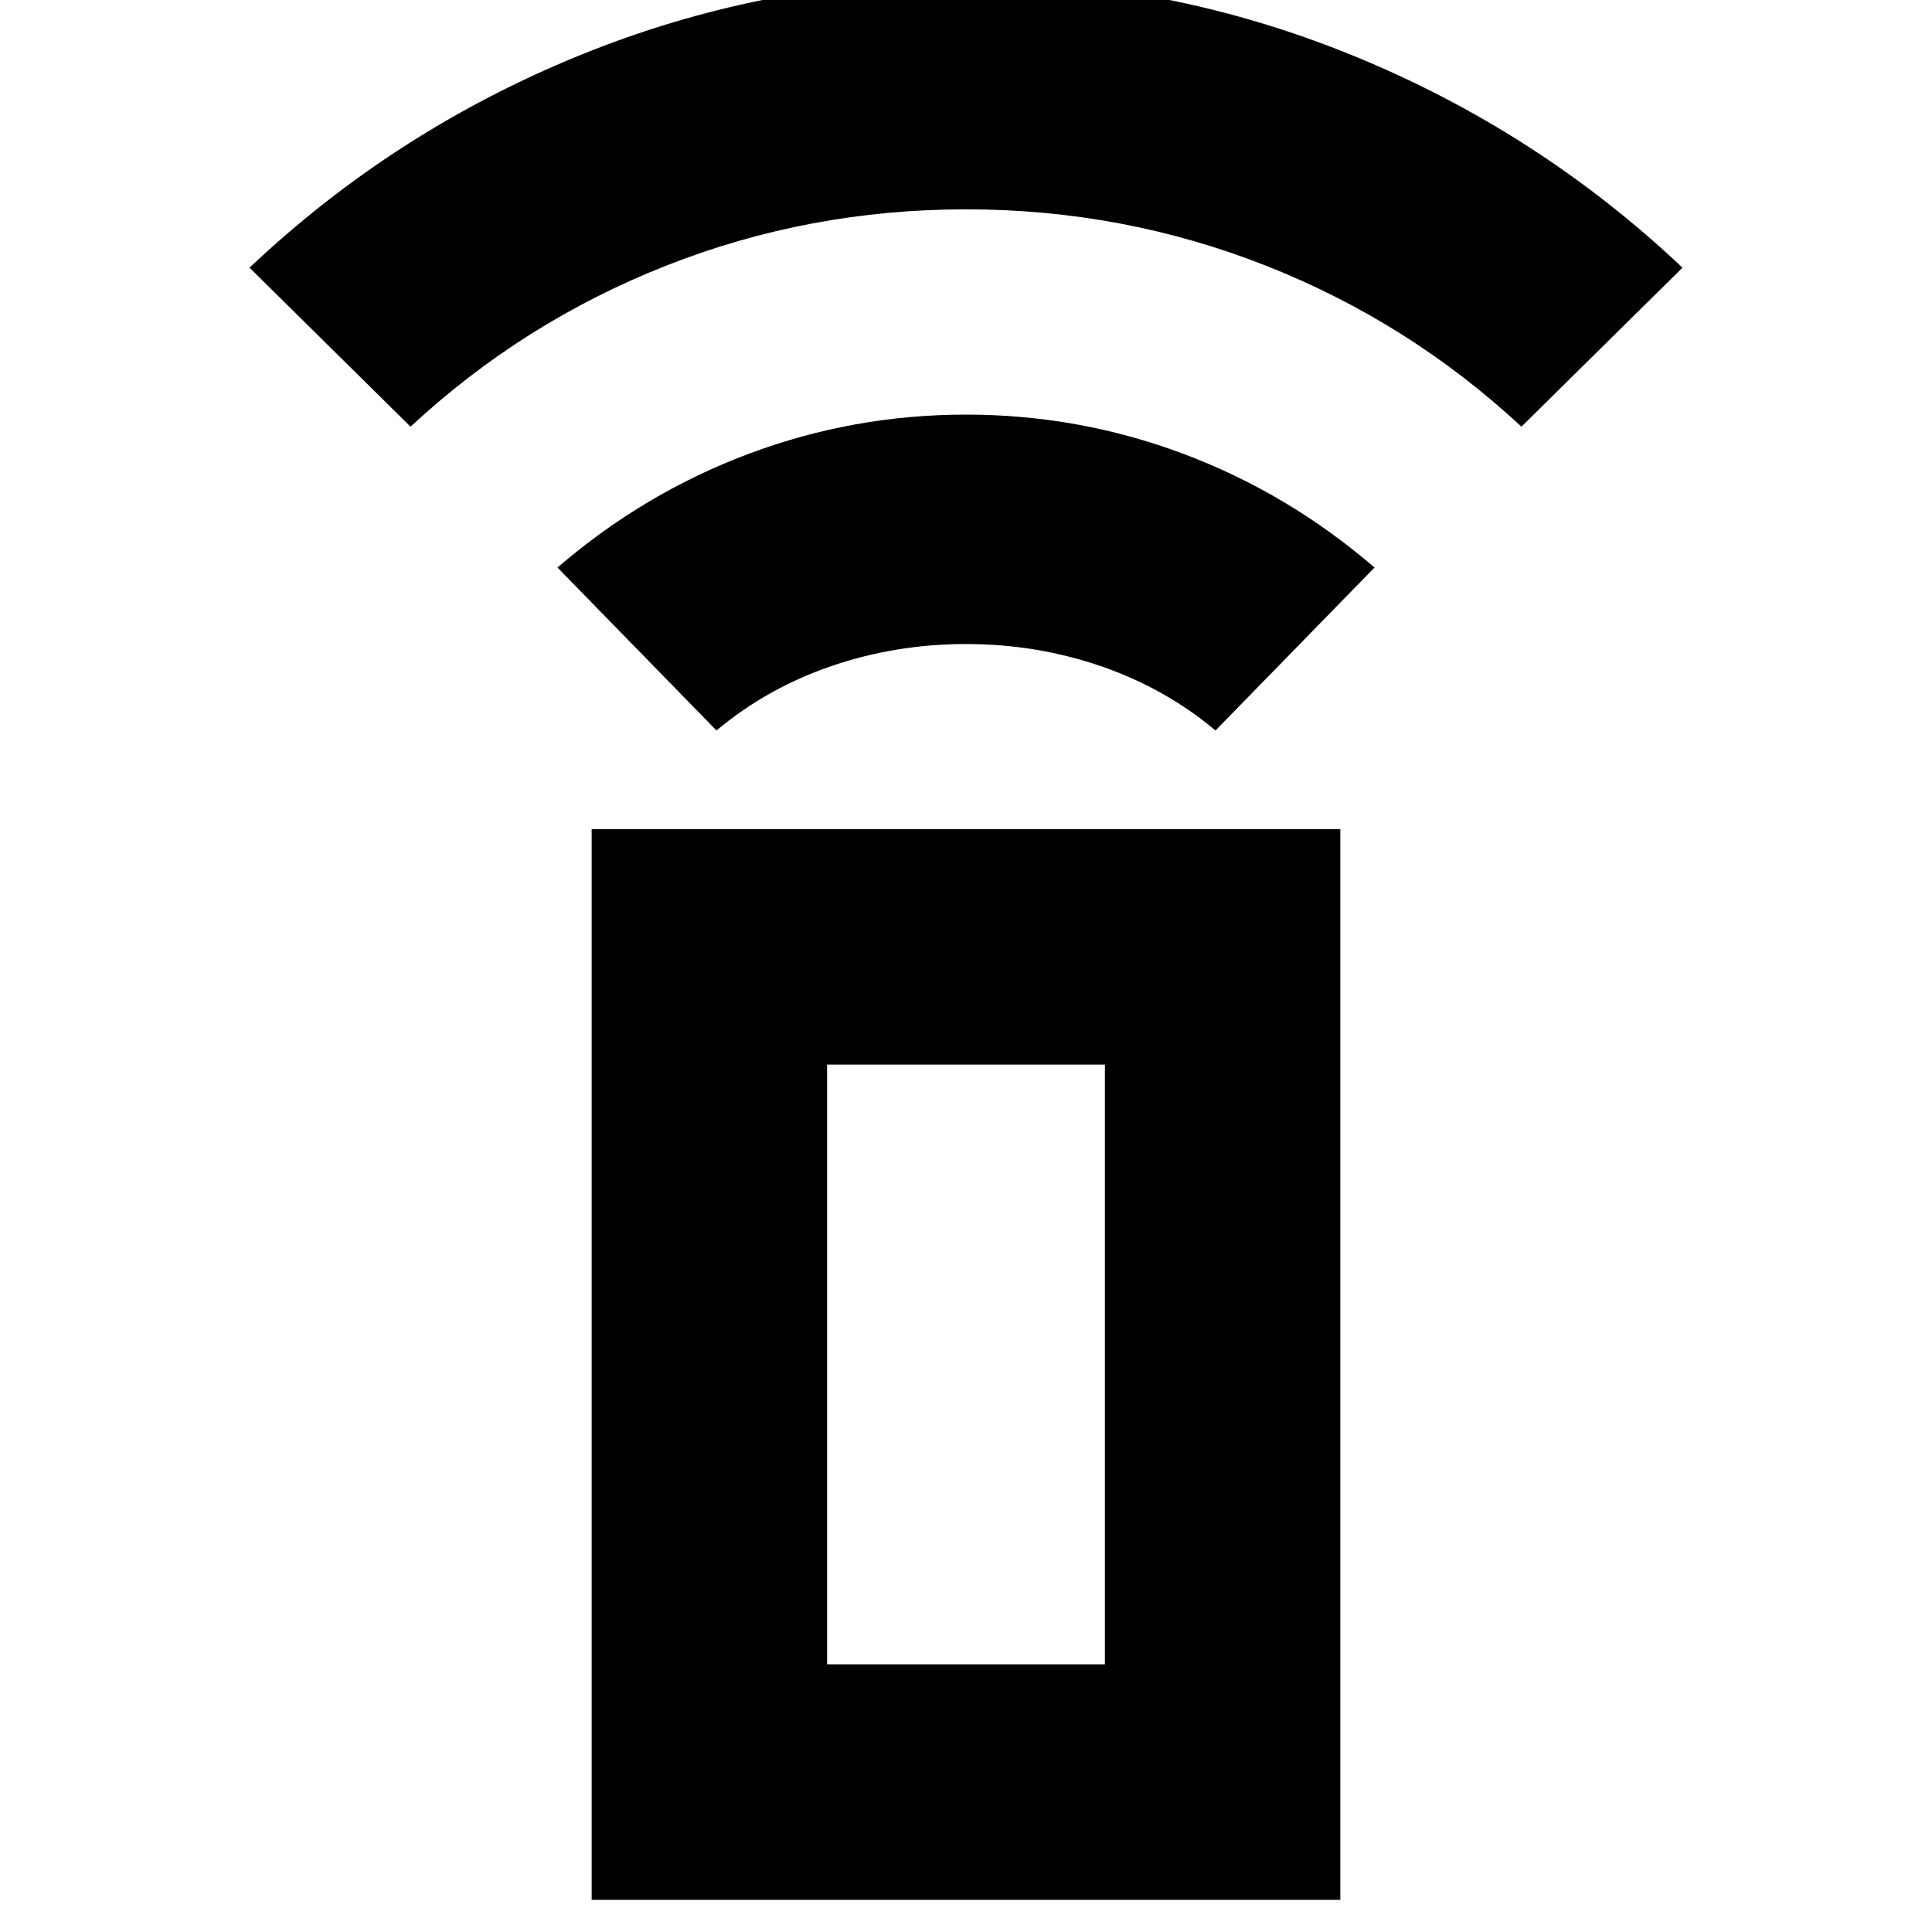 <svg xmlns="http://www.w3.org/2000/svg" height="20" width="20"><path d="M7.417 7.562 5.771 5.875q.896-.771 1.979-1.177 1.083-.406 2.25-.406t2.25.406q1.083.406 1.979 1.177l-1.646 1.687q-.521-.437-1.187-.666-.667-.229-1.396-.229-.729 0-1.396.229-.666.229-1.187.666ZM4.25 4.417 2.583 2.771Q4.083 1.354 6 .573q1.917-.781 4-.781t4 .781q1.917.781 3.417 2.198L15.75 4.417q-1.167-1.084-2.646-1.667-1.479-.583-3.104-.583t-3.104.583q-1.479.583-2.646 1.667Zm1.875 15.25V8.583h7.75v11.084Zm2.437-2.438h2.876v-6.208H8.562Zm0 0h2.876Z"/></svg>